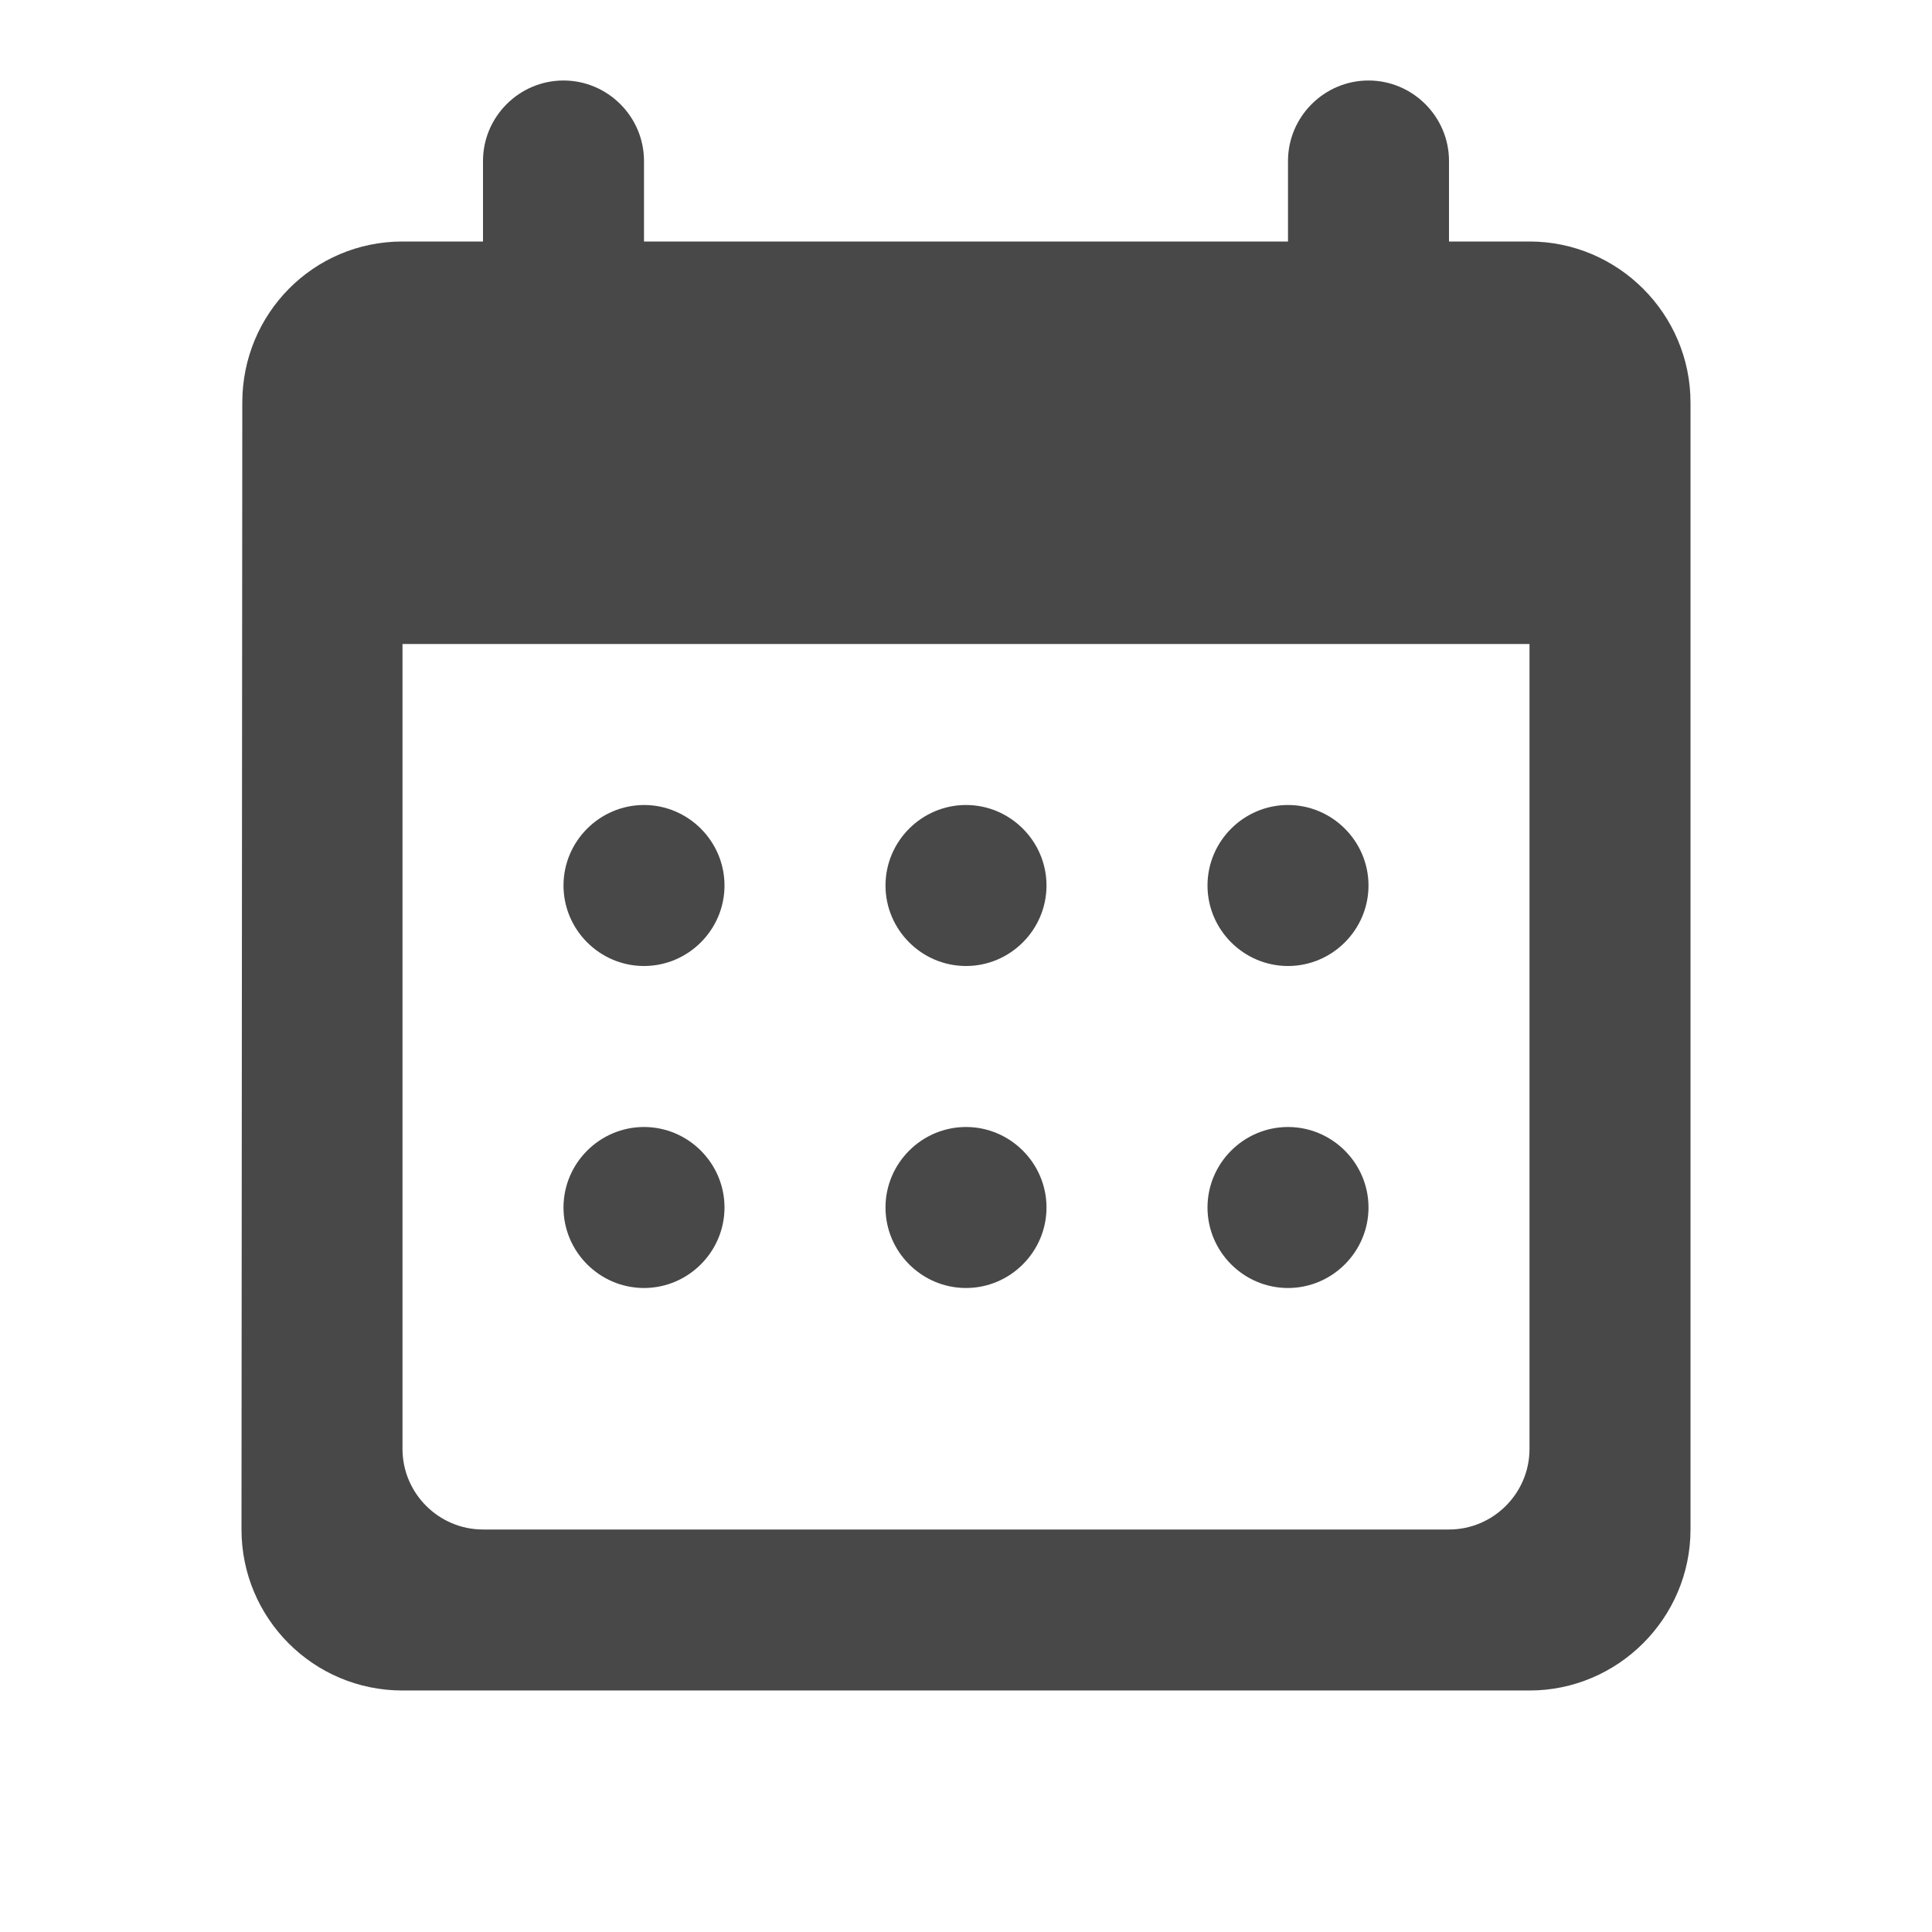 <?xml version="1.0" encoding="UTF-8" standalone="no"?>
<svg
   xmlns:dc="http://purl.org/dc/elements/1.1/"
   xmlns:cc="http://creativecommons.org/ns#"
   xmlns:rdf="http://www.w3.org/1999/02/22-rdf-syntax-ns#"
   xmlns:svg="http://www.w3.org/2000/svg"
   xmlns="http://www.w3.org/2000/svg"
   xmlns:sodipodi="http://sodipodi.sourceforge.net/DTD/sodipodi-0.dtd"
   xmlns:inkscape="http://www.inkscape.org/namespaces/inkscape"
   version="1.1"
   width="24"
   height="24"
   viewBox="0 0 24 24"
   id="svg4"
   sodipodi:docname="view-calendar-month.svg"
   inkscape:version="1.0.2 (e86c870879, 2021-01-15)">
  <defs
     id="defs8" />
  <sodipodi:namedview
     pagecolor="#ffffff"
     bordercolor="#666666"
     borderopacity="1"
     objecttolerance="10"
     gridtolerance="10"
     guidetolerance="10"
     inkscape:pageopacity="0"
     inkscape:pageshadow="2"
     inkscape:window-width="1908"
     inkscape:window-height="2080"
     id="namedview6"
     showgrid="false"
     inkscape:zoom="14.849242"
     inkscape:cx="14.381419"
     inkscape:cy="11.813732"
     inkscape:window-x="5764"
     inkscape:window-y="35"
     inkscape:window-maximized="0"
     inkscape:current-layer="svg4" />
  <path fill="#484848"
     d="M 19,3 H 18 V 2 C 18,1.45 17.55,1 17,1 16.45,1 16,1.45 16,2 V 3 H 8 V 2 c 0,-0.55 -0.45,-1 -1,-1 -0.55,0 -1,0.45 -1,1 v 1 h -1 c -1.11,0 -1.99,0.9 -1.99,2 l -0.01,14 c 0,1.1 0.89,2 2,2 H 19 c 1.1,0 2,-0.9 2,-2 V 5 C 21,3.9 20.1,3 19,3 Z M 18,19 H 6 c -0.55,0 -1,-0.45 -1,-1 V 8 H 19 v 10 c 0,0.55 -0.45,1 -1,1 z"
     id="path2-3"
     sodipodi:nodetypes="scsssccssscsccssssssssccss" />
  <path fill="#484848"
     id="path2-36"
     d="m 8,10 c -0.55,0 -1,0.45 -1,1 0,0.55 0.45,1 1,1 0.55,0 1,-0.45 1,-1 0,-0.55 -0.45,-1 -1,-1 z" />
  <path fill="#484848"
     id="path2-36-7"
     d="m 12,10 c -0.55,0 -1,0.45 -1,1 0,0.55 0.45,1 1,1 0.55,0 1,-0.45 1,-1 0,-0.55 -0.45,-1 -1,-1 z" />
  <path fill="#484848"
     id="path2-36-7-5"
     d="m 16,10 c -0.55,0 -1,0.45 -1,1 0,0.55 0.45,1 1,1 0.55,0 1,-0.45 1,-1 0,-0.55 -0.45,-1 -1,-1 z" />
  <path fill="#484848"
     id="path2-36-3"
     d="m 8,14 c -0.55,0 -1,0.45 -1,1 0,0.55 0.45,1 1,1 0.55,0 1,-0.45 1,-1 0,-0.55 -0.45,-1 -1,-1 z" />
  <path fill="#484848"
     id="path2-36-7-56"
     d="m 12,14 c -0.55,0 -1,0.45 -1,1 0,0.55 0.45,1 1,1 0.55,0 1,-0.45 1,-1 0,-0.55 -0.45,-1 -1,-1 z" />
  <path fill="#484848"
     id="path2-36-7-5-2"
     d="m 16,14 c -0.55,0 -1,0.45 -1,1 0,0.55 0.45,1 1,1 0.55,0 1,-0.45 1,-1 0,-0.55 -0.45,-1 -1,-1 z" />
</svg>
